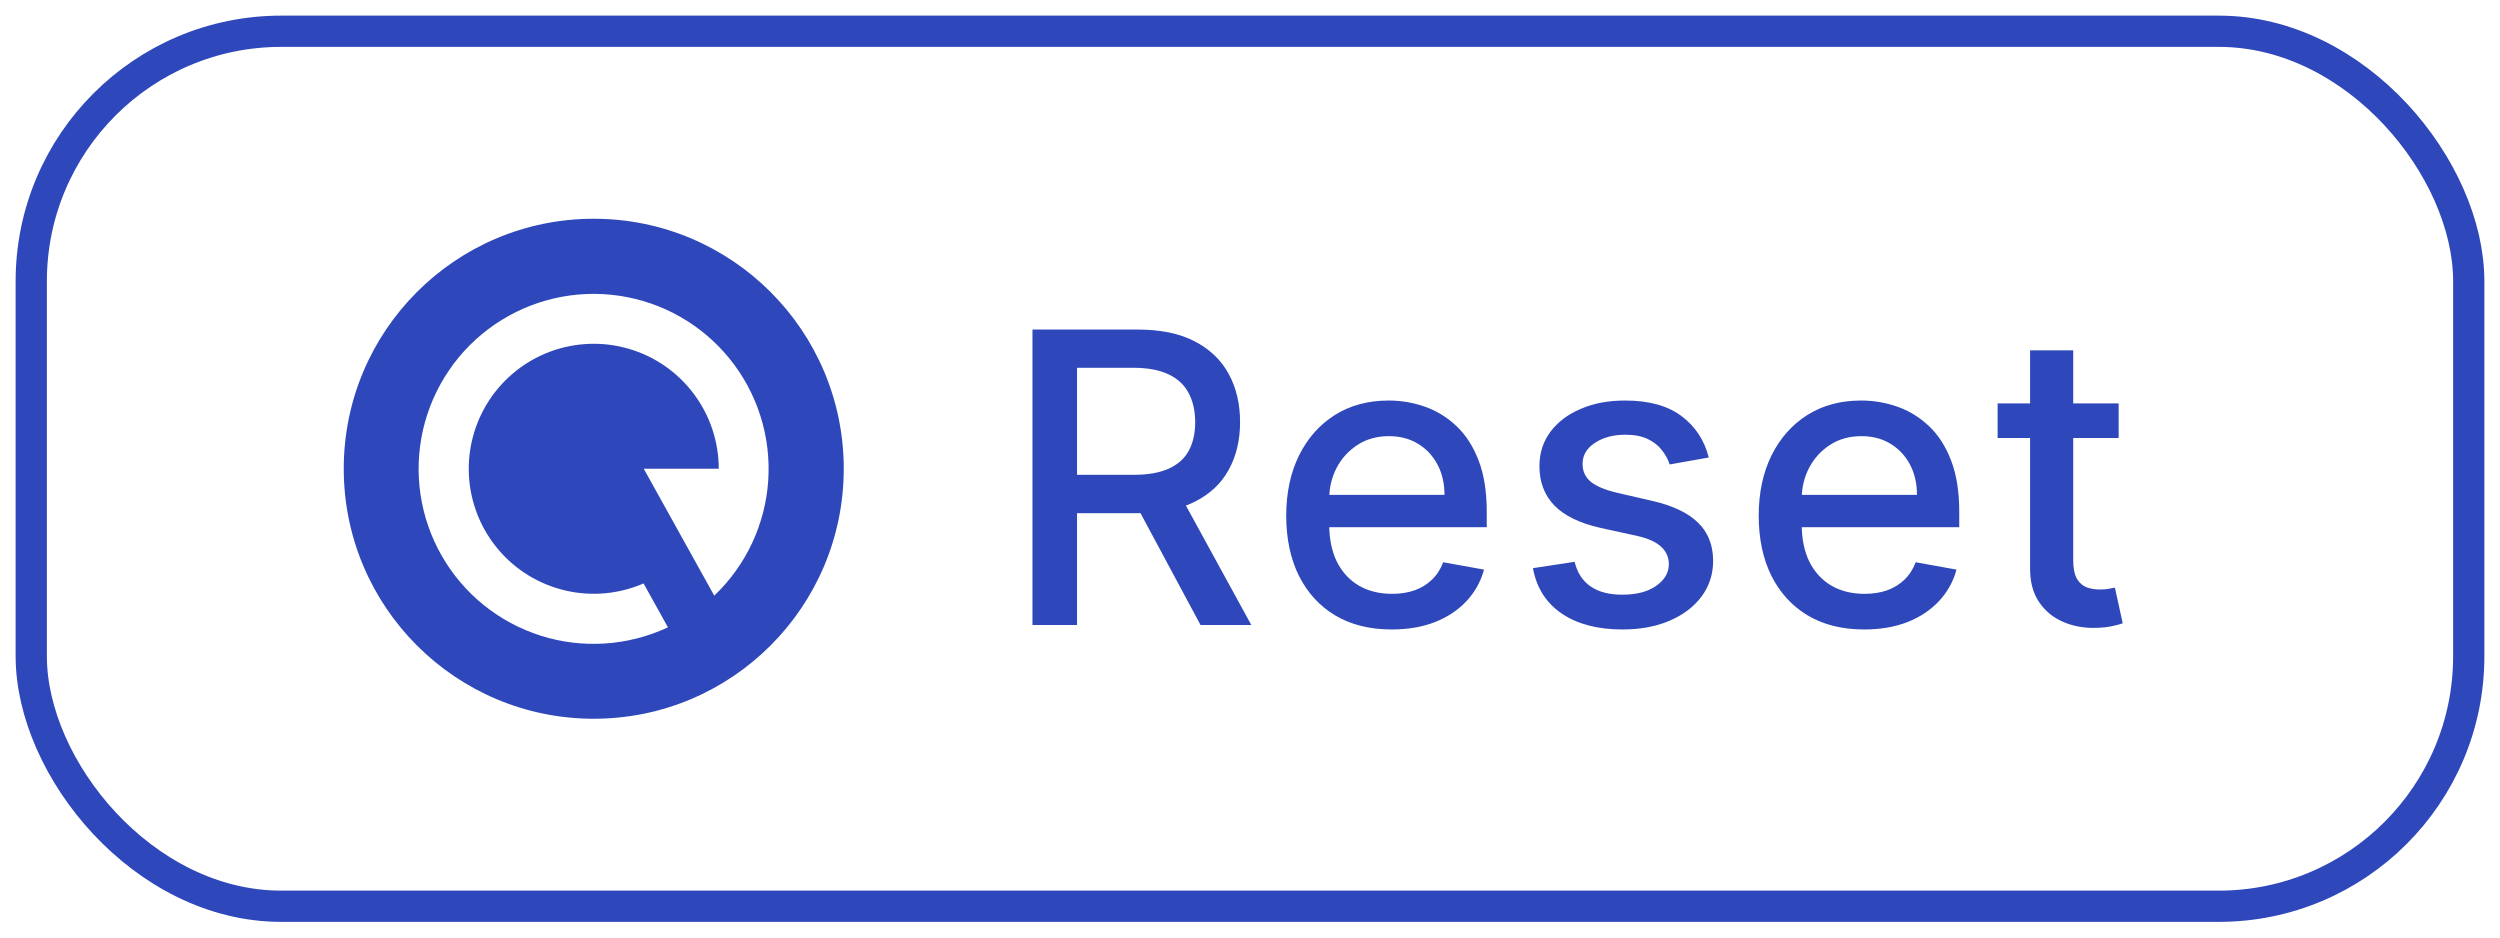 <svg width="80" height="30" viewBox="0 0 80 30" fill="none" xmlns="http://www.w3.org/2000/svg">
<path d="M19 23C14.582 23 11 19.418 11 15C11 10.582 14.582 7 19 7C23.418 7 27 10.582 27 15C27 19.418 23.418 23 19 23ZM22.856 19.061C23.875 18.091 24.492 16.772 24.584 15.368C24.675 13.964 24.235 12.576 23.35 11.482C22.465 10.388 21.2 9.667 19.808 9.463C18.416 9.259 16.997 9.587 15.835 10.381C14.674 11.175 13.854 12.377 13.538 13.749C13.223 15.12 13.435 16.56 14.134 17.782C14.832 19.004 15.964 19.918 17.306 20.343C18.648 20.767 20.1 20.671 21.374 20.074L20.594 18.67C19.805 19.013 18.925 19.092 18.087 18.895C17.249 18.699 16.496 18.237 15.941 17.579C15.386 16.92 15.059 16.1 15.007 15.241C14.956 14.381 15.183 13.528 15.655 12.808C16.127 12.088 16.819 11.539 17.627 11.244C18.436 10.948 19.319 10.922 20.144 11.168C20.969 11.414 21.692 11.92 22.207 12.611C22.722 13.301 23 14.139 23 15H20.6L22.856 19.061Z" fill="#2E47BA"/>
<path d="M33.039 20V10.546H36.409C37.141 10.546 37.749 10.672 38.232 10.924C38.718 11.176 39.082 11.526 39.322 11.972C39.562 12.415 39.682 12.928 39.682 13.509C39.682 14.088 39.56 14.597 39.317 15.037C39.077 15.474 38.714 15.814 38.228 16.058C37.744 16.301 37.137 16.422 36.404 16.422H33.851V15.194H36.275C36.736 15.194 37.112 15.128 37.401 14.996C37.694 14.863 37.908 14.671 38.043 14.419C38.178 14.166 38.246 13.863 38.246 13.509C38.246 13.152 38.177 12.843 38.038 12.581C37.903 12.32 37.689 12.12 37.397 11.981C37.107 11.84 36.727 11.769 36.256 11.769H34.465V20H33.039ZM37.706 15.734L40.042 20H38.417L36.127 15.734H37.706ZM44.534 20.143C43.835 20.143 43.234 19.994 42.729 19.695C42.227 19.394 41.84 18.971 41.566 18.426C41.295 17.878 41.159 17.236 41.159 16.501C41.159 15.774 41.295 15.134 41.566 14.58C41.84 14.026 42.221 13.594 42.711 13.283C43.203 12.972 43.779 12.817 44.437 12.817C44.837 12.817 45.225 12.883 45.6 13.015C45.976 13.148 46.313 13.355 46.611 13.639C46.91 13.922 47.145 14.289 47.318 14.742C47.49 15.191 47.576 15.738 47.576 16.381V16.87H41.94V15.836H46.224C46.224 15.473 46.15 15.151 46.002 14.871C45.854 14.588 45.647 14.365 45.379 14.202C45.114 14.039 44.803 13.957 44.446 13.957C44.059 13.957 43.72 14.052 43.431 14.243C43.145 14.431 42.923 14.677 42.766 14.982C42.612 15.284 42.535 15.611 42.535 15.965V16.773C42.535 17.247 42.618 17.65 42.784 17.983C42.954 18.315 43.189 18.569 43.491 18.744C43.792 18.917 44.145 19.003 44.548 19.003C44.809 19.003 45.048 18.966 45.264 18.892C45.479 18.815 45.665 18.701 45.822 18.55C45.979 18.4 46.099 18.213 46.182 17.992L47.489 18.227C47.384 18.612 47.196 18.949 46.925 19.238C46.658 19.524 46.321 19.748 45.914 19.908C45.511 20.065 45.051 20.143 44.534 20.143ZM54.681 14.64L53.43 14.862C53.378 14.702 53.295 14.55 53.181 14.405C53.07 14.26 52.919 14.142 52.729 14.049C52.538 13.957 52.299 13.911 52.013 13.911C51.622 13.911 51.296 13.999 51.034 14.174C50.773 14.346 50.642 14.569 50.642 14.843C50.642 15.08 50.73 15.271 50.905 15.416C51.081 15.56 51.364 15.679 51.755 15.771L52.881 16.03C53.533 16.181 54.02 16.413 54.34 16.727C54.66 17.041 54.82 17.449 54.82 17.95C54.82 18.375 54.697 18.754 54.451 19.086C54.207 19.415 53.867 19.674 53.43 19.861C52.996 20.049 52.493 20.143 51.921 20.143C51.127 20.143 50.479 19.974 49.977 19.635C49.476 19.294 49.168 18.809 49.054 18.181L50.388 17.978C50.471 18.326 50.642 18.589 50.901 18.767C51.159 18.943 51.496 19.03 51.911 19.03C52.364 19.03 52.726 18.937 52.996 18.749C53.267 18.558 53.403 18.326 53.403 18.052C53.403 17.83 53.319 17.644 53.153 17.493C52.99 17.342 52.739 17.229 52.401 17.152L51.201 16.889C50.539 16.738 50.05 16.498 49.733 16.168C49.419 15.839 49.262 15.422 49.262 14.917C49.262 14.499 49.379 14.133 49.612 13.819C49.846 13.505 50.17 13.26 50.582 13.085C50.994 12.906 51.467 12.817 51.999 12.817C52.766 12.817 53.369 12.983 53.809 13.315C54.249 13.645 54.54 14.086 54.681 14.64ZM59.654 20.143C58.955 20.143 58.353 19.994 57.849 19.695C57.347 19.394 56.959 18.971 56.685 18.426C56.414 17.878 56.279 17.236 56.279 16.501C56.279 15.774 56.414 15.134 56.685 14.58C56.959 14.026 57.341 13.594 57.83 13.283C58.323 12.972 58.898 12.817 59.557 12.817C59.957 12.817 60.345 12.883 60.72 13.015C61.096 13.148 61.433 13.355 61.731 13.639C62.03 13.922 62.265 14.289 62.437 14.742C62.61 15.191 62.696 15.738 62.696 16.381V16.87H57.059V15.836H61.343C61.343 15.473 61.269 15.151 61.122 14.871C60.974 14.588 60.766 14.365 60.498 14.202C60.234 14.039 59.923 13.957 59.566 13.957C59.178 13.957 58.84 14.052 58.55 14.243C58.264 14.431 58.042 14.677 57.886 14.982C57.732 15.284 57.655 15.611 57.655 15.965V16.773C57.655 17.247 57.738 17.65 57.904 17.983C58.073 18.315 58.309 18.569 58.61 18.744C58.912 18.917 59.264 19.003 59.667 19.003C59.929 19.003 60.168 18.966 60.383 18.892C60.599 18.815 60.785 18.701 60.942 18.55C61.099 18.4 61.219 18.213 61.302 17.992L62.608 18.227C62.504 18.612 62.316 18.949 62.045 19.238C61.777 19.524 61.44 19.748 61.034 19.908C60.631 20.065 60.171 20.143 59.654 20.143ZM67.797 12.909V14.017H63.924V12.909H67.797ZM64.963 11.21H66.343V17.918C66.343 18.186 66.383 18.387 66.463 18.523C66.543 18.655 66.646 18.746 66.773 18.795C66.902 18.841 67.042 18.864 67.193 18.864C67.303 18.864 67.4 18.857 67.484 18.841C67.567 18.826 67.631 18.814 67.677 18.804L67.927 19.945C67.847 19.975 67.733 20.006 67.585 20.037C67.437 20.071 67.253 20.089 67.031 20.092C66.668 20.099 66.329 20.034 66.016 19.898C65.702 19.763 65.448 19.554 65.254 19.271C65.06 18.988 64.963 18.632 64.963 18.204V11.21Z" fill="#2E47BA"/>
<rect x="1" y="1" width="78" height="28" rx="8" stroke="#2E47BA"/>
</svg>
